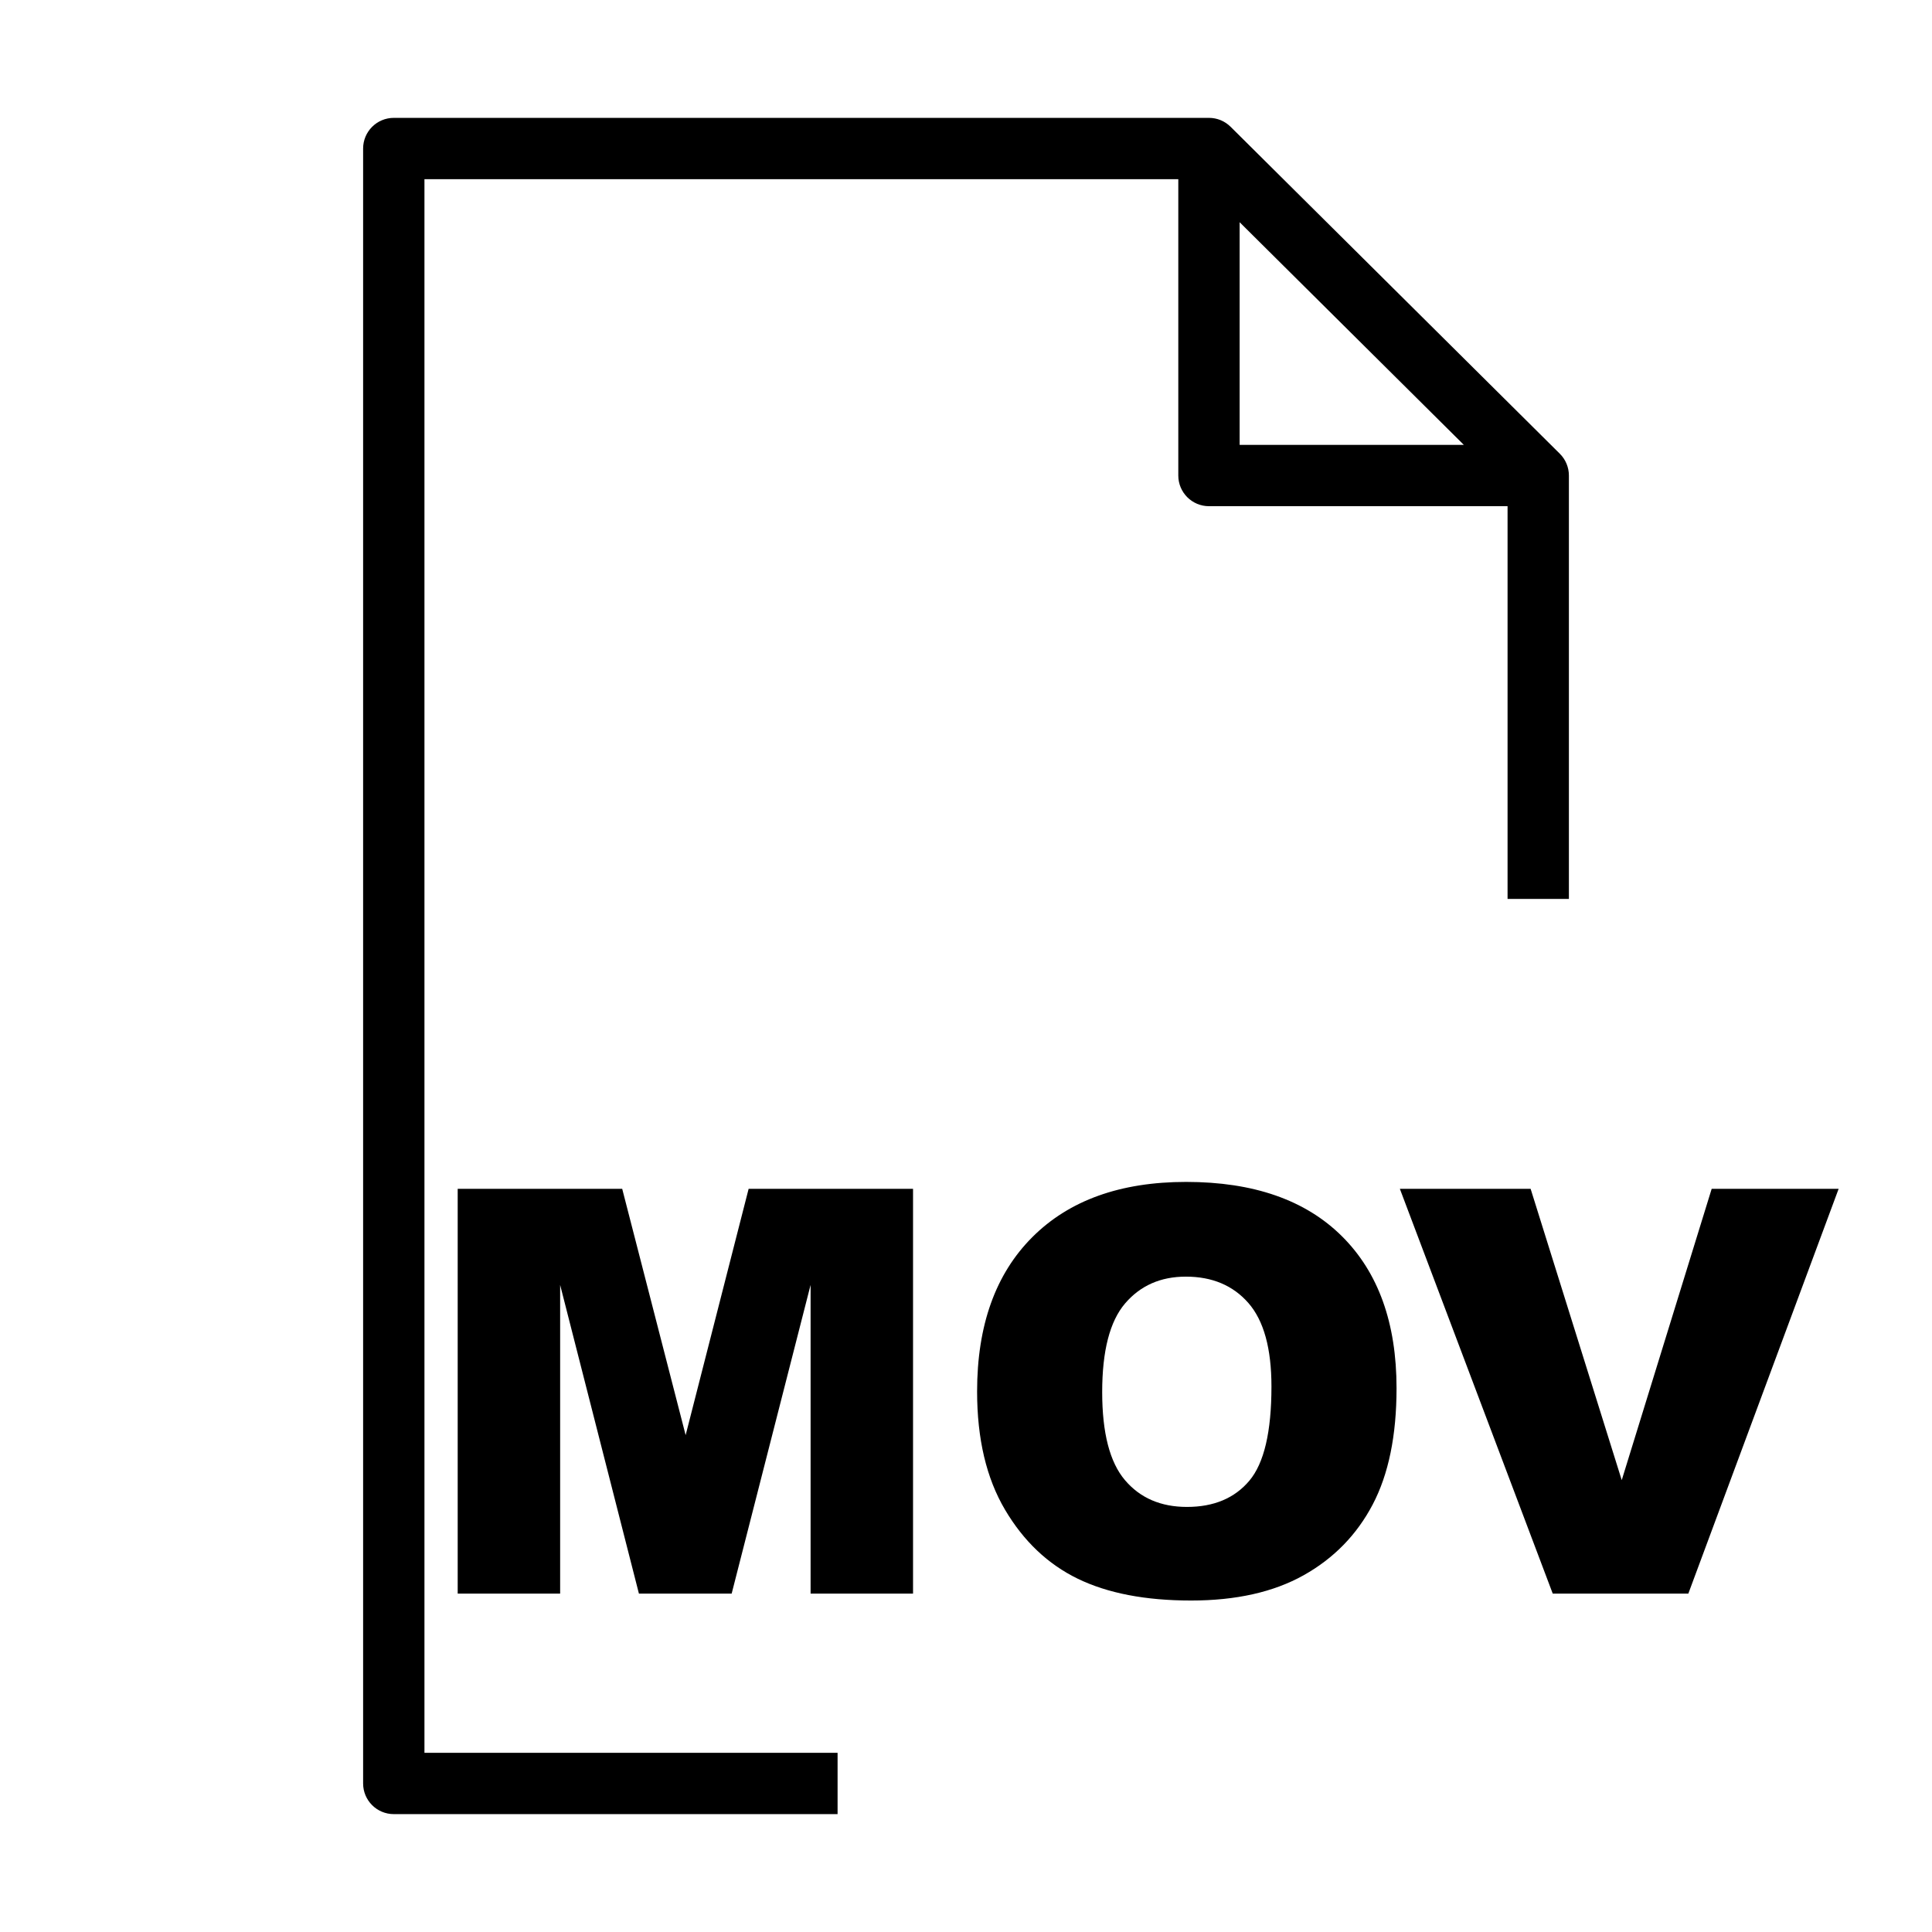 <?xml version="1.0" encoding="utf-8"?>
<!-- Generator: Adobe Illustrator 15.1.0, SVG Export Plug-In . SVG Version: 6.00 Build 0)  -->
<!DOCTYPE svg PUBLIC "-//W3C//DTD SVG 1.1//EN" "http://www.w3.org/Graphics/SVG/1.1/DTD/svg11.dtd">
<svg version="1.1" id="Layer_1" xmlns="http://www.w3.org/2000/svg" xmlns:xlink="http://www.w3.org/1999/xlink" x="0px" y="0px"
	 width="504px" height="504px" viewBox="0 0 504 504" enable-background="new 0 0 504 504" xml:space="preserve">
<path d="M218.5,457.25H110.726V46.75h196.657v77.3c0,4.418,3.582,8,8,8h77.895V234.5h16V124.049c0-0.003-0.001-0.007-0.001-0.01
	c-0.001-0.265-0.015-0.531-0.041-0.795c-0.011-0.089-0.026-0.175-0.039-0.263c-0.022-0.17-0.044-0.341-0.077-0.51
	c-0.025-0.125-0.063-0.246-0.092-0.369c-0.032-0.13-0.063-0.261-0.103-0.391c-0.036-0.12-0.083-0.236-0.125-0.354
	c-0.046-0.128-0.088-0.258-0.141-0.385c-0.045-0.107-0.1-0.209-0.147-0.314c-0.062-0.132-0.12-0.266-0.188-0.395
	c-0.054-0.098-0.112-0.189-0.169-0.285c-0.076-0.129-0.149-0.26-0.234-0.386c-0.072-0.108-0.154-0.209-0.23-0.313
	c-0.077-0.105-0.15-0.213-0.234-0.314c-0.167-0.202-0.343-0.396-0.528-0.581c-0.004-0.003-0.007-0.008-0.011-0.012l-85.893-85.3
	c-0.06-0.058-0.121-0.106-0.183-0.162c-0.13-0.121-0.259-0.243-0.396-0.355c-0.102-0.082-0.204-0.154-0.309-0.23
	c-0.104-0.079-0.211-0.161-0.32-0.235c-0.116-0.078-0.237-0.146-0.357-0.217c-0.104-0.062-0.207-0.127-0.314-0.185
	c-0.12-0.065-0.245-0.121-0.369-0.179c-0.112-0.053-0.226-0.108-0.341-0.155c-0.12-0.05-0.244-0.092-0.368-0.136
	c-0.123-0.043-0.244-0.09-0.369-0.127s-0.252-0.066-0.379-0.098c-0.126-0.031-0.251-0.066-0.382-0.091
	c-0.144-0.028-0.286-0.046-0.433-0.066c-0.113-0.016-0.226-0.037-0.341-0.048c-0.2-0.019-0.401-0.026-0.604-0.03
	c-0.059-0.001-0.113-0.009-0.175-0.009h-0.022c-0.002,0-0.004,0-0.007,0H102.726c-4.418,0-8,3.582-8,8v426.5c0,4.418,3.582,8,8,8
	H218.5V457.25z M323.383,57.97l58.483,58.08h-58.483V57.97z"/>
<g>
	<path d="M119.398,310.127h42.915l16.55,64.255l16.432-64.255h42.889v105.603h-26.725v-80.534l-20.592,80.534h-24.19l-20.553-80.534
		v80.534h-26.725V310.127z"/>
	<path d="M254.896,363c0-17.239,4.802-30.662,14.406-40.267s22.979-14.407,40.124-14.407c17.576,0,31.118,4.718,40.627,14.154
		s14.263,22.655,14.263,39.655c0,12.343-2.077,22.464-6.23,30.362c-4.154,7.9-10.157,14.047-18.009,18.441
		c-7.852,4.394-17.638,6.591-29.354,6.591c-11.91,0-21.767-1.896-29.57-5.69c-7.804-3.793-14.131-9.797-18.98-18.009
		C257.319,385.619,254.896,375.343,254.896,363z M287.527,363.145c0,10.661,1.98,18.321,5.942,22.979
		c3.962,4.659,9.353,6.987,16.172,6.987c7.011,0,12.438-2.28,16.279-6.843c3.842-4.562,5.763-12.75,5.763-24.563
		c0-9.941-2.005-17.204-6.015-21.791c-4.01-4.585-9.448-6.879-16.315-6.879c-6.58,0-11.862,2.33-15.848,6.987
		C289.52,344.68,287.527,352.388,287.527,363.145z"/>
	<path d="M365.18,310.127h34.112l23.768,75.996l23.464-75.996h33.119l-39.211,105.603h-35.369L365.18,310.127z"/>
</g>
</svg>
